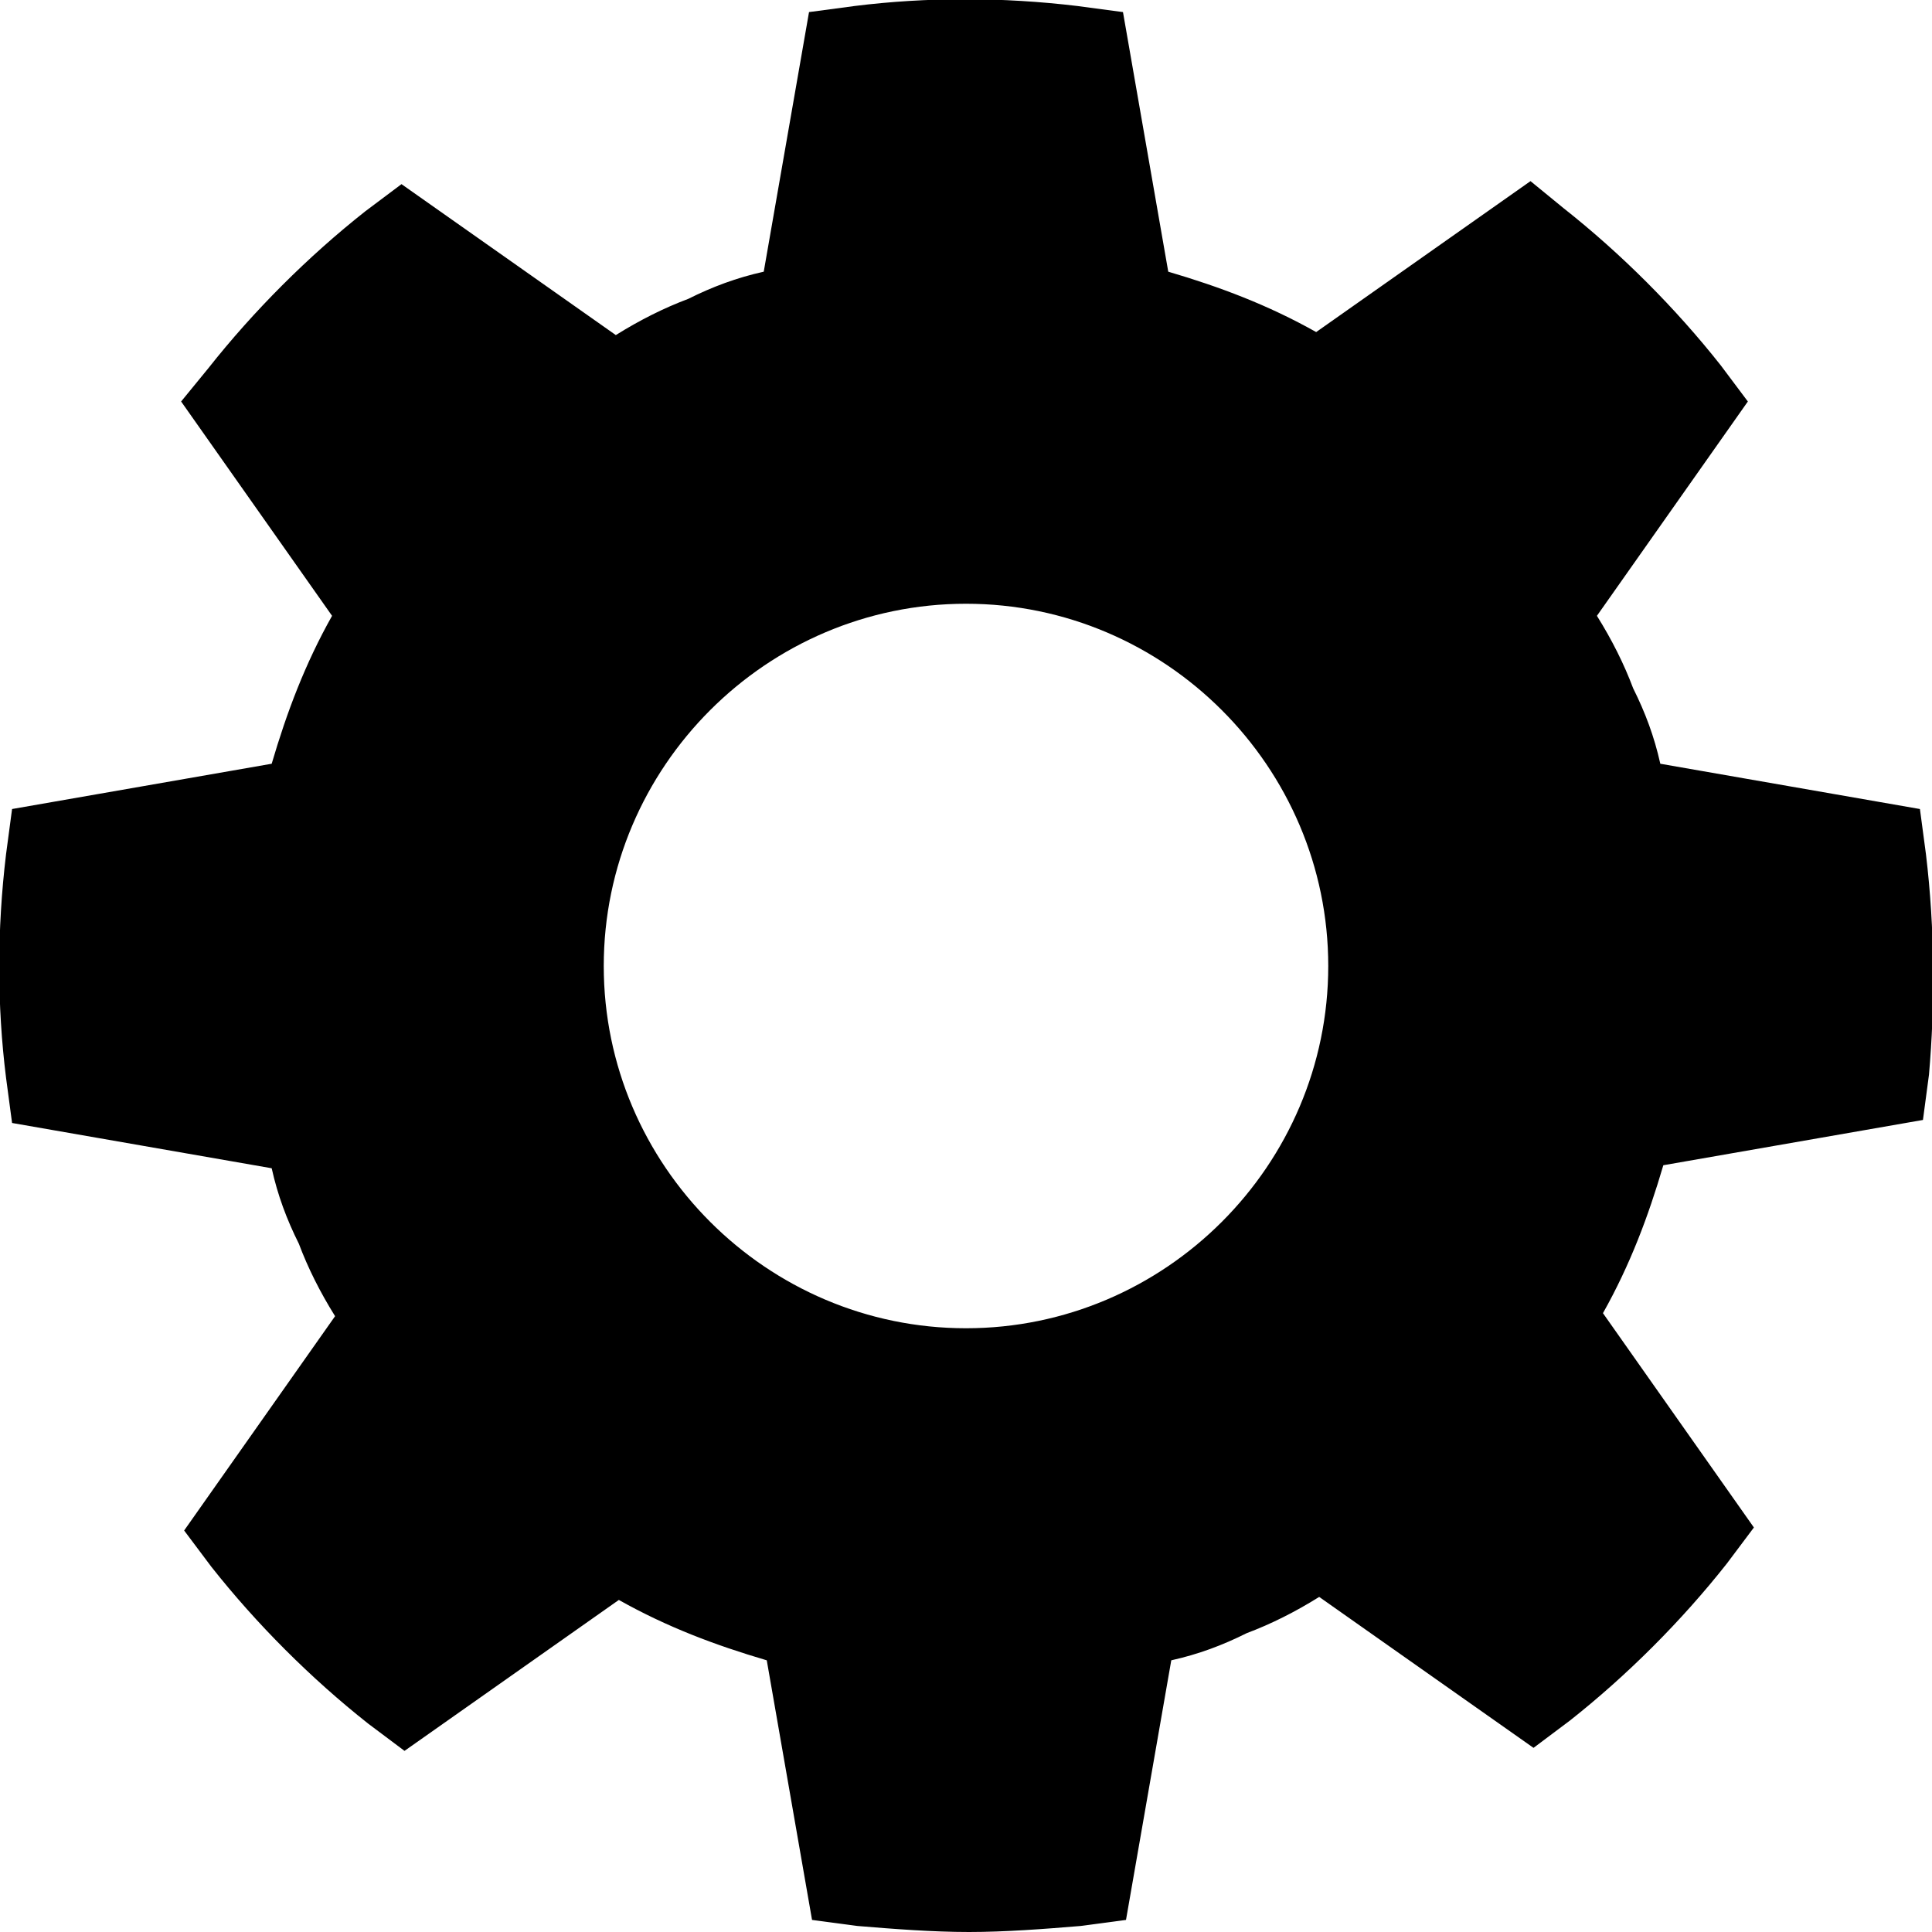 <?xml version="1.0" encoding="utf-8"?>
<!-- Generator: Adobe Illustrator 18.0.0, SVG Export Plug-In . SVG Version: 6.00 Build 0)  -->
<!DOCTYPE svg PUBLIC "-//W3C//DTD SVG 1.1//EN" "http://www.w3.org/Graphics/SVG/1.1/DTD/svg11.dtd">
<svg version="1.1" id="Layer_1" xmlns="http://www.w3.org/2000/svg" xmlns:xlink="http://www.w3.org/1999/xlink" x="0px" y="0px"
	 viewBox="0 0 64 64" enable-background="new 0 0 64 64" xml:space="preserve">
<g>
	<g>
		<path d="M63.8,28.3l-0.2-1.5L55,25.3c-0.2-0.9-0.5-1.7-0.9-2.5c-0.3-0.8-0.7-1.6-1.2-2.4l5-7.1l-0.9-1.2c-1.5-1.9-3.3-3.7-5.2-5.2
			L50.7,6l-7.1,5c-1.6-0.9-3.2-1.5-4.9-2l-1.5-8.6l-1.5-0.2c-2.5-0.3-5-0.3-7.4,0l-1.5,0.2L25.3,9c-0.9,0.2-1.7,0.5-2.5,0.9
			c-0.8,0.3-1.6,0.7-2.4,1.2l-7.1-5l-1.2,0.9c-1.9,1.5-3.7,3.3-5.2,5.2L6,13.3l5,7.1c-0.9,1.6-1.5,3.2-2,4.9l-8.6,1.5l-0.2,1.5
			c-0.3,2.5-0.3,5,0,7.4l0.2,1.5L9,38.7c0.2,0.9,0.5,1.7,0.9,2.5c0.3,0.8,0.7,1.6,1.2,2.4l-5,7.1l0.9,1.2c1.5,1.9,3.3,3.7,5.2,5.2
			l1.2,0.9l7.1-5c1.6,0.9,3.2,1.5,4.9,2l1.5,8.6l1.5,0.2c1.2,0.1,2.5,0.2,3.7,0.2s2.5-0.1,3.7-0.2l1.5-0.2l1.5-8.6
			c0.9-0.2,1.7-0.5,2.5-0.9c0.8-0.3,1.6-0.7,2.4-1.2l7.1,5l1.2-0.9c1.9-1.5,3.7-3.3,5.2-5.2l0.9-1.2l-5-7.1c0.9-1.6,1.5-3.2,2-4.9
			l8.6-1.5l0.2-1.5C64.1,33.3,64.1,30.8,63.8,28.3z M32,44c-6.6,0-12-5.4-12-12s5.4-12,12-12s12,5.4,12,12S38.6,44,32,44z"/>
	</g>
</g>
</svg>
